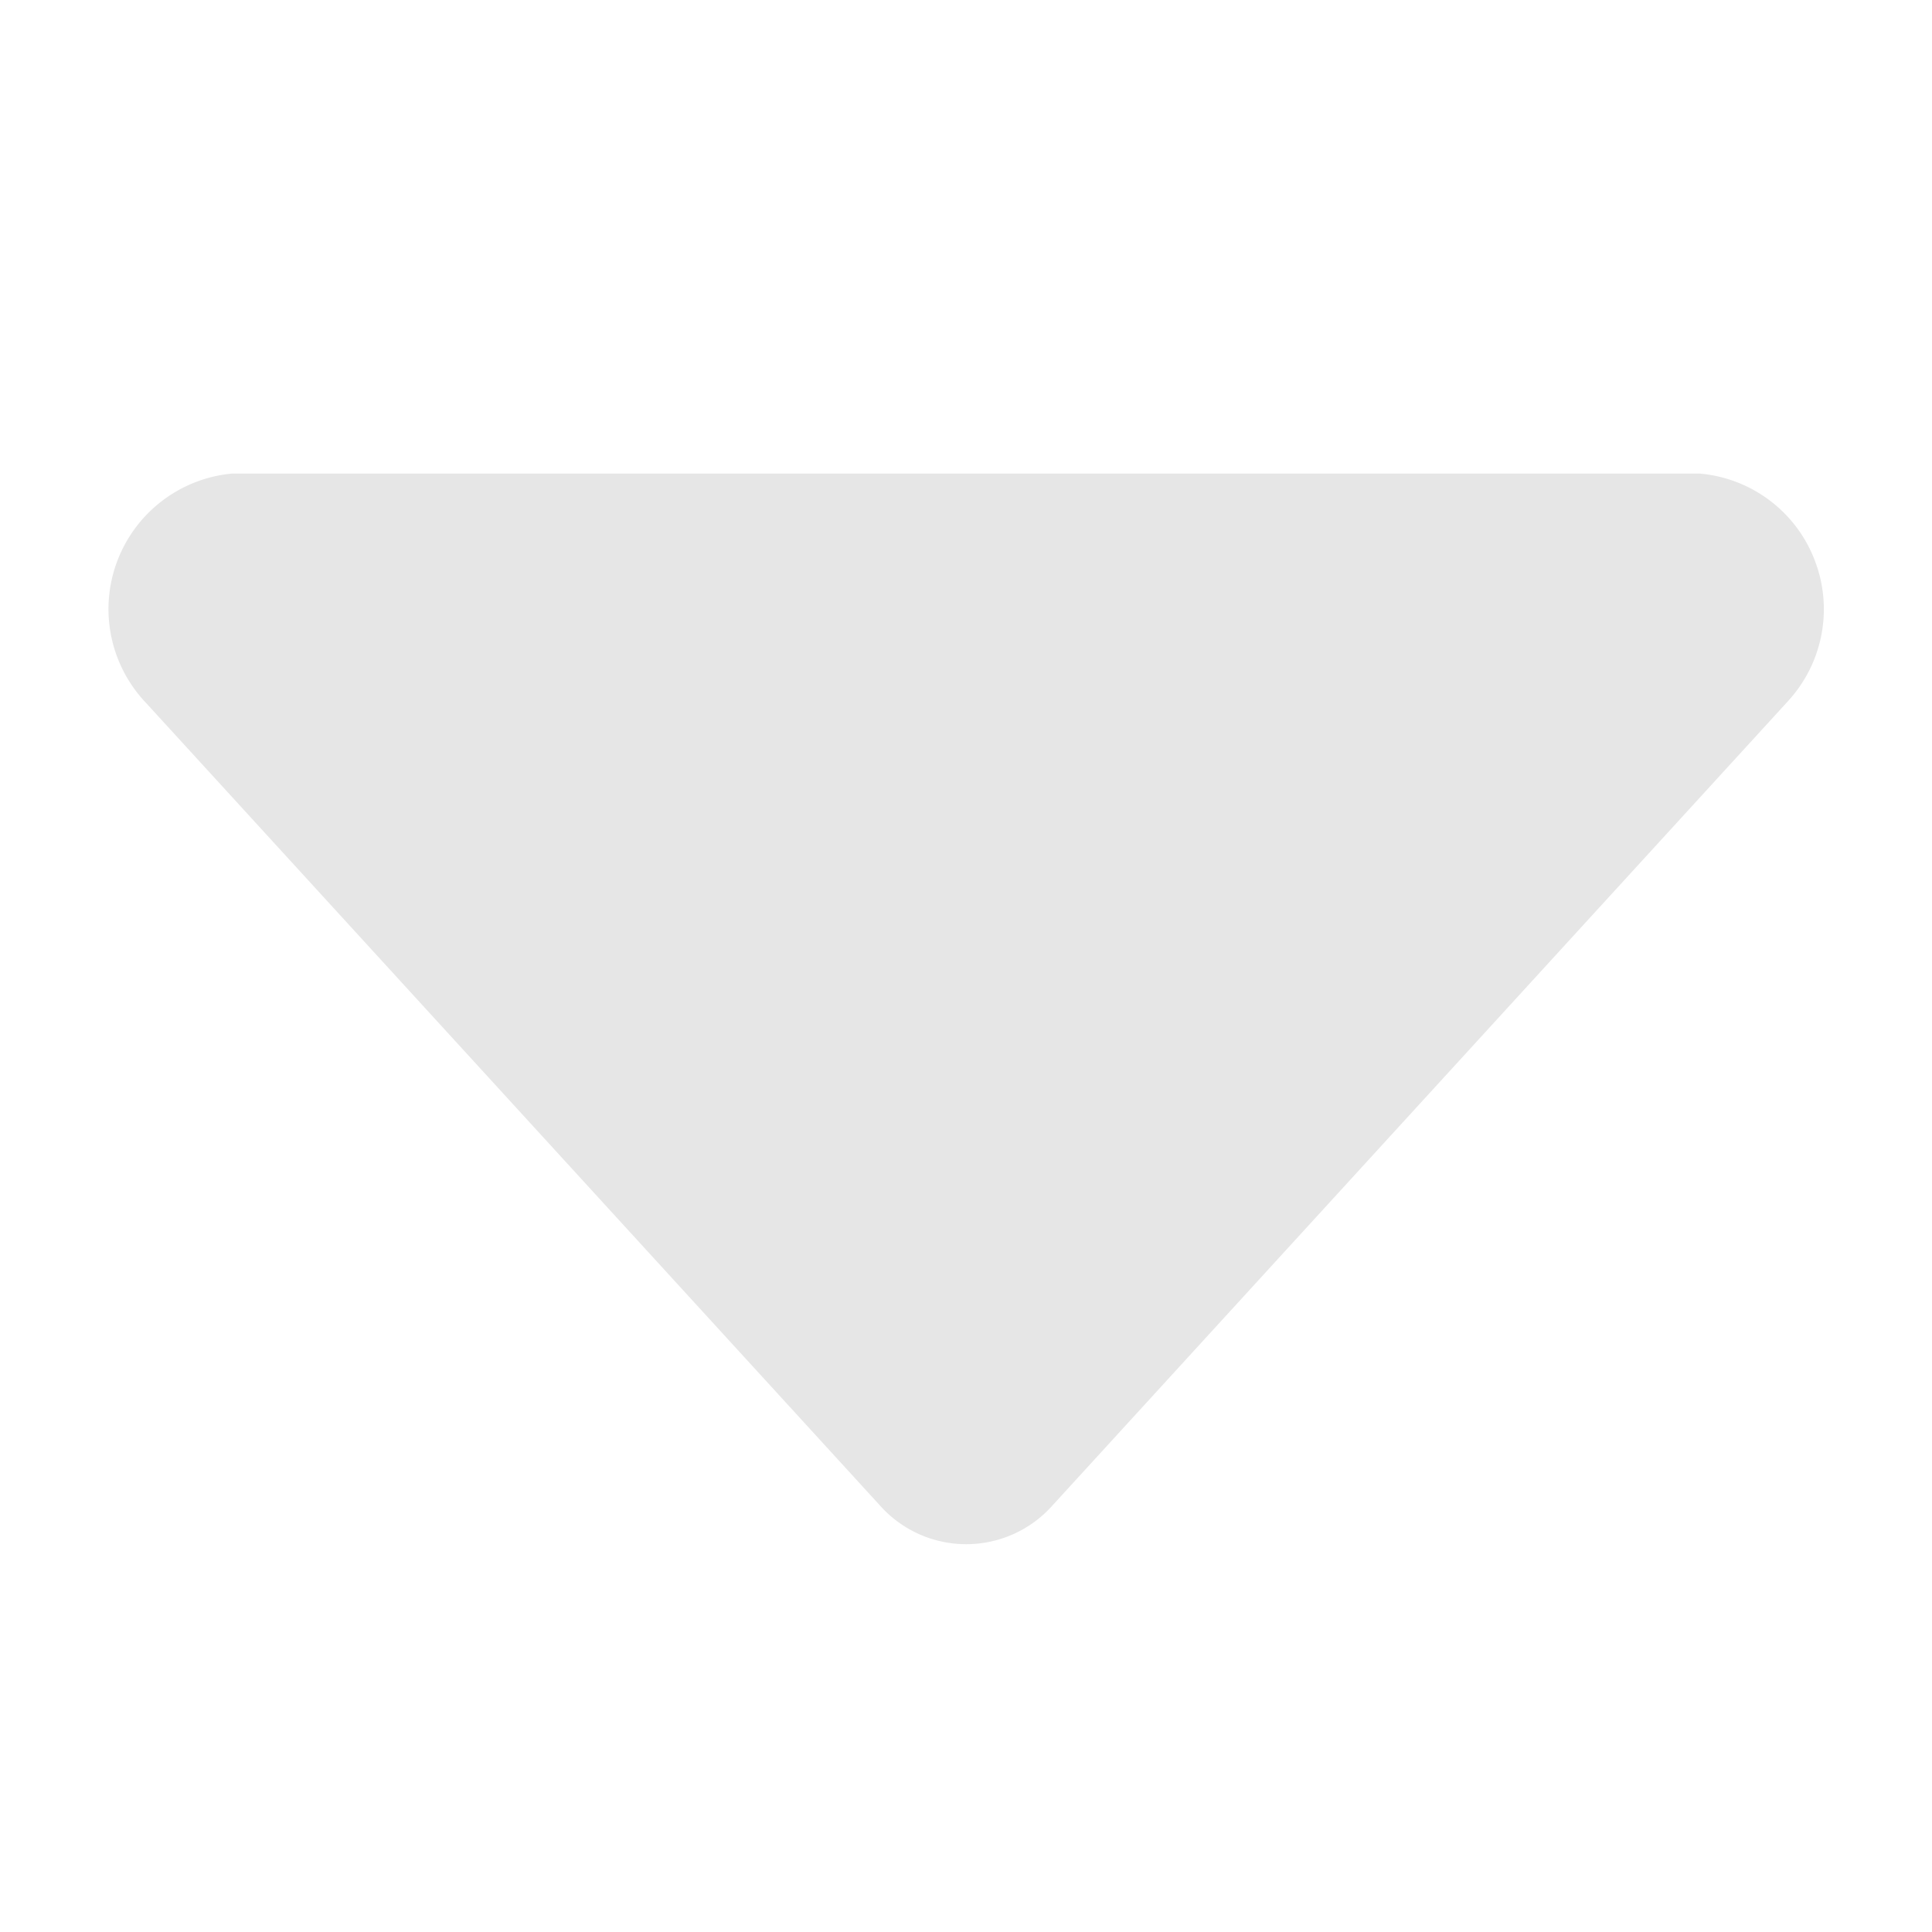<svg t="1586699190516" class="icon" viewBox="0 0 1024 1024" version="1.1" xmlns="http://www.w3.org/2000/svg" p-id="2306" width="250" height="250"><path d="M946.986 372.374L558.08 797.651a61.202 61.202 0 0 1-45.972 20.801 61.202 61.202 0 0 1-45.976-20.801L77.226 372.374c-18.985-20.052-24.852-49.279-15.04-75.093s33.493-43.84 61.014-46.292h777.494c27.627 2.347 51.412 20.265 61.226 46.187 9.92 25.92 4.054 55.038-14.934 75.198z" p-id="2307" fill="#e6e6e6"></path></svg>
